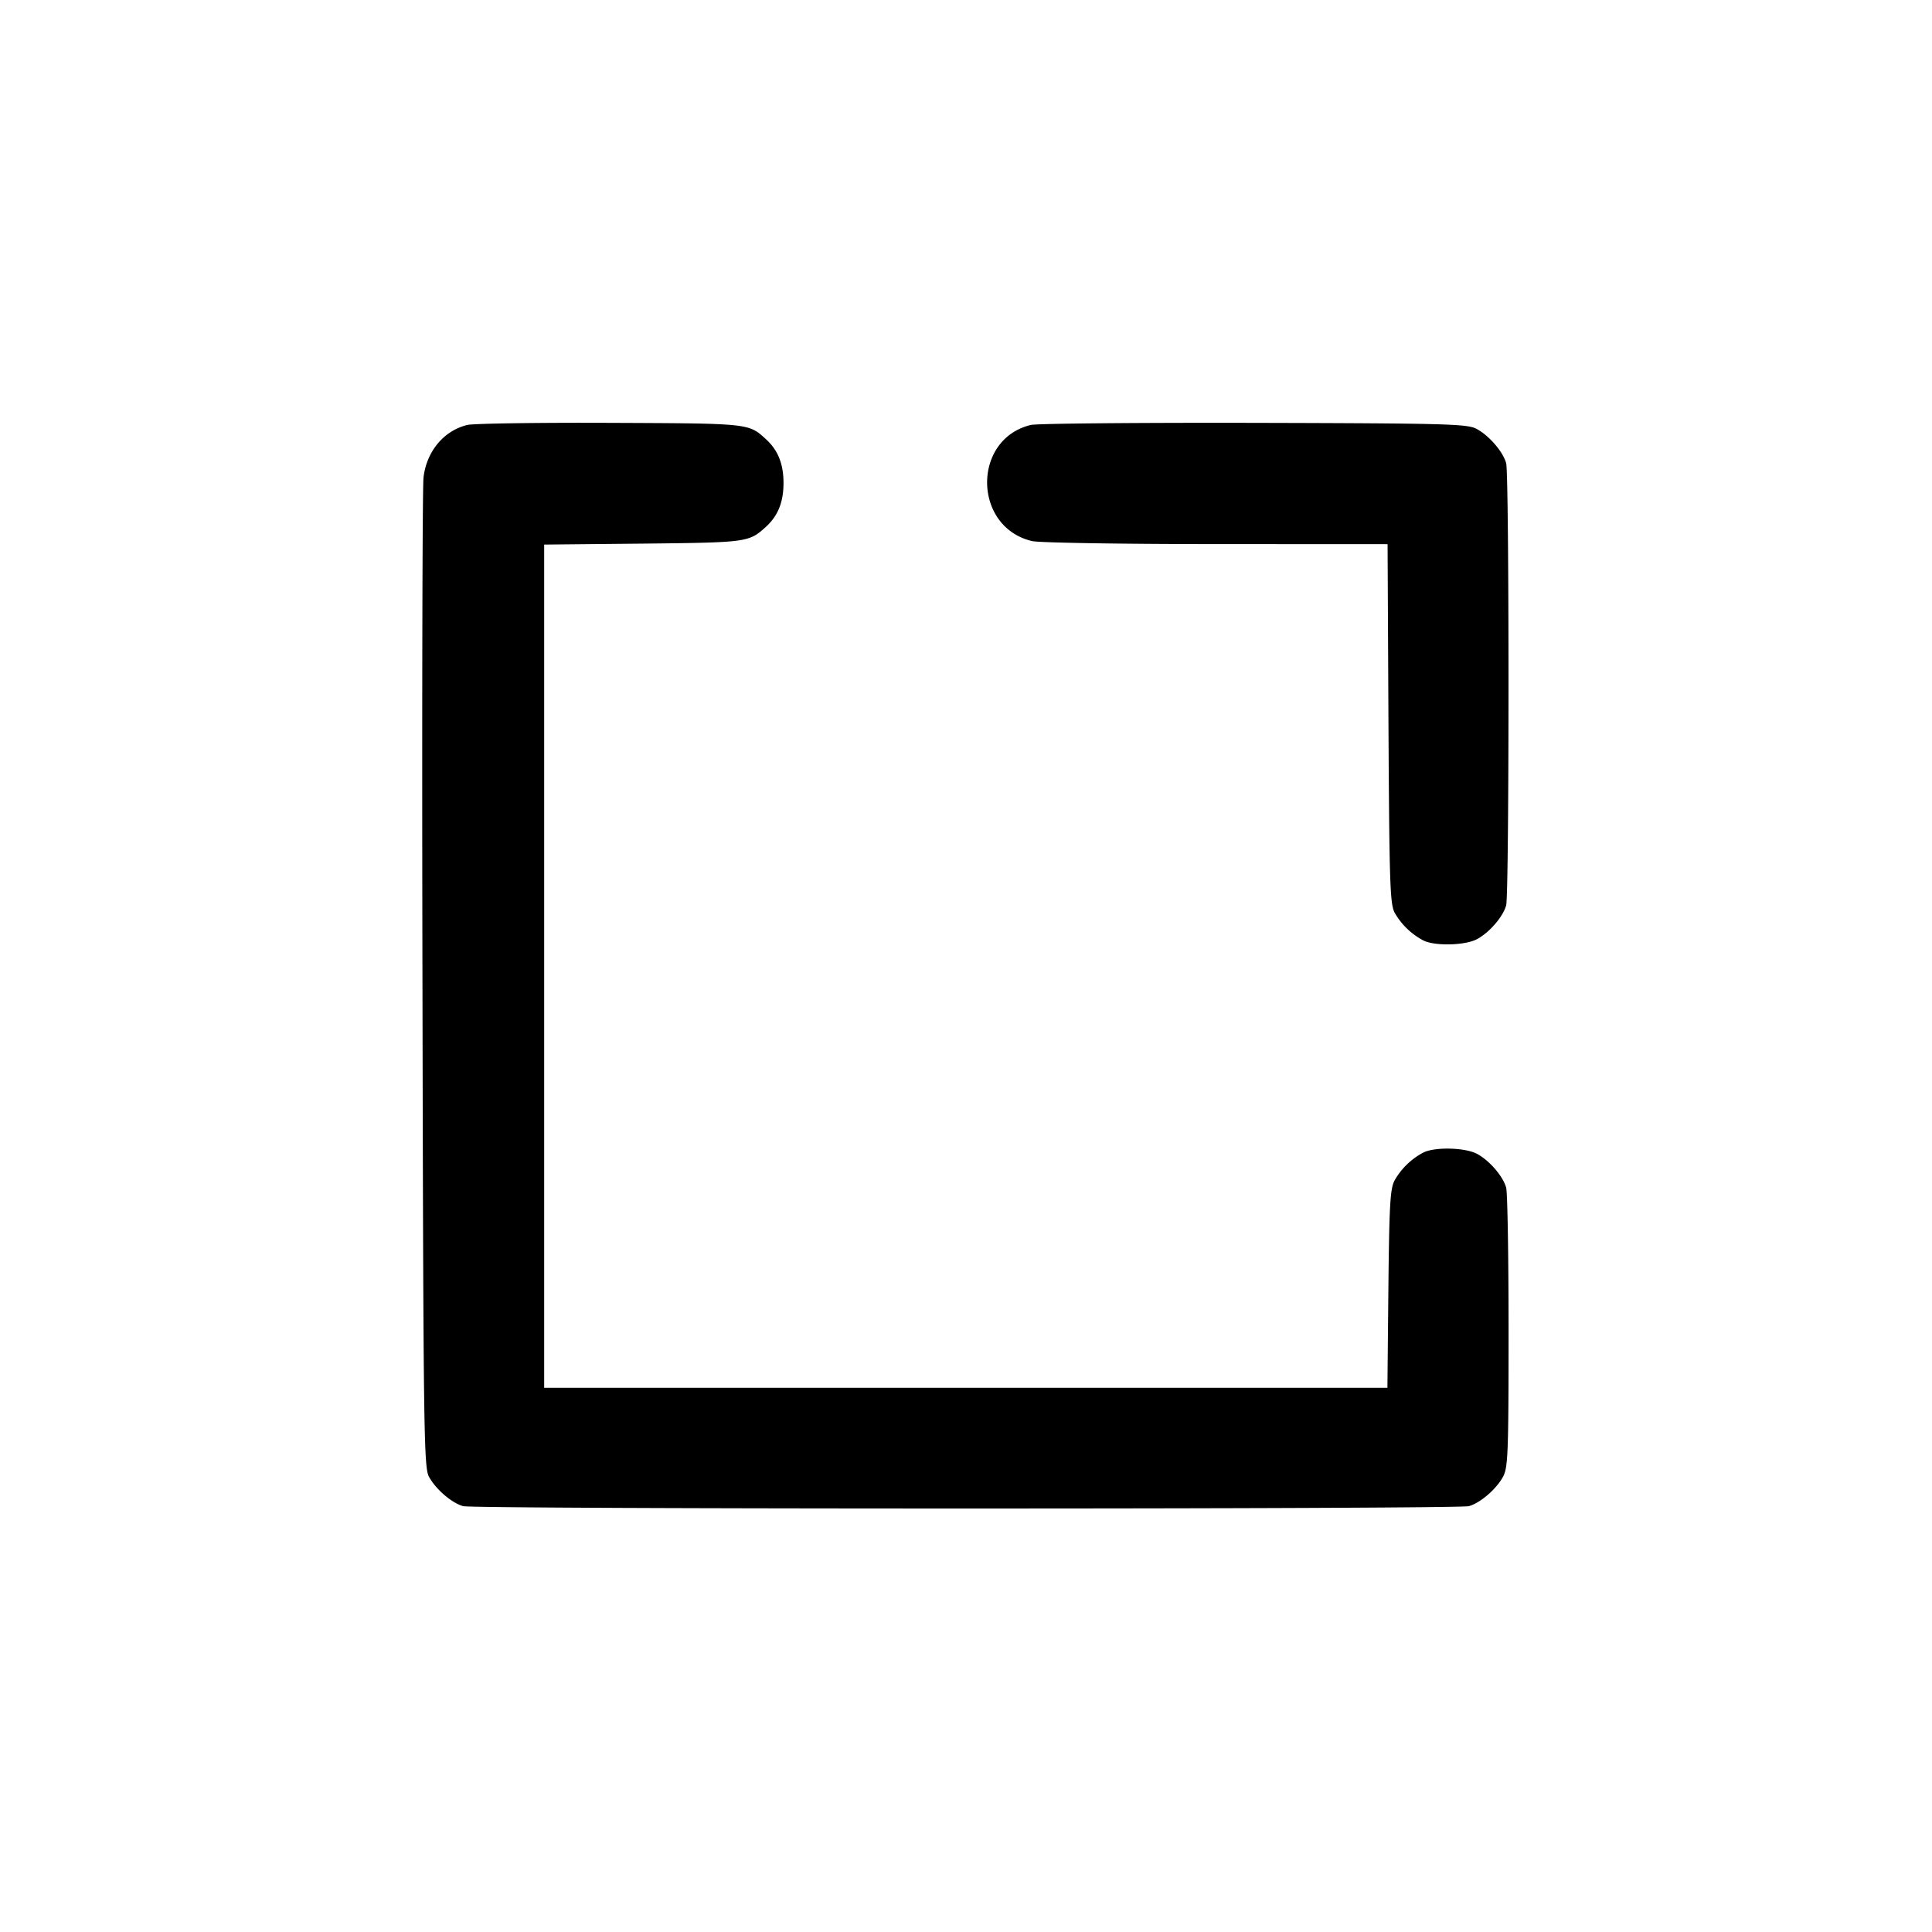 <svg width="24" height="24" fill="none" xmlns="http://www.w3.org/2000/svg"><path d="M5.805 5.279c-.292.071-.506.328-.544.653-.014.114-.02 2.926-.013 6.248.011 5.615.017 6.049.081 6.165.084.155.282.325.424.365.14.039 12.354.039 12.494 0 .142-.04.34-.21.424-.365.062-.112.069-.294.069-1.805 0-.924-.013-1.728-.03-1.787-.04-.144-.212-.341-.365-.421-.151-.078-.525-.086-.665-.014a.89.89 0 0 0-.354.342c-.057.103-.068.296-.079 1.35l-.012 1.23H6.76V6.765l1.23-.012c1.295-.014 1.312-.016 1.524-.208.15-.136.219-.308.219-.545 0-.237-.069-.409-.219-.545-.217-.197-.196-.195-1.934-.202-.902-.004-1.701.008-1.775.026m7 0c-.733.177-.72 1.272.018 1.443.086.02 1.115.037 2.285.037l2.129.001.011 2.23c.011 1.986.019 2.243.078 2.35a.89.89 0 0 0 .354.342c.14.072.514.064.665-.014.153-.08.325-.277.365-.421.039-.14.039-5.354 0-5.494-.04-.142-.21-.34-.365-.424-.114-.063-.355-.07-2.765-.076-1.452-.003-2.701.008-2.775.026" fill-rule="evenodd" fill="#000"/></svg>